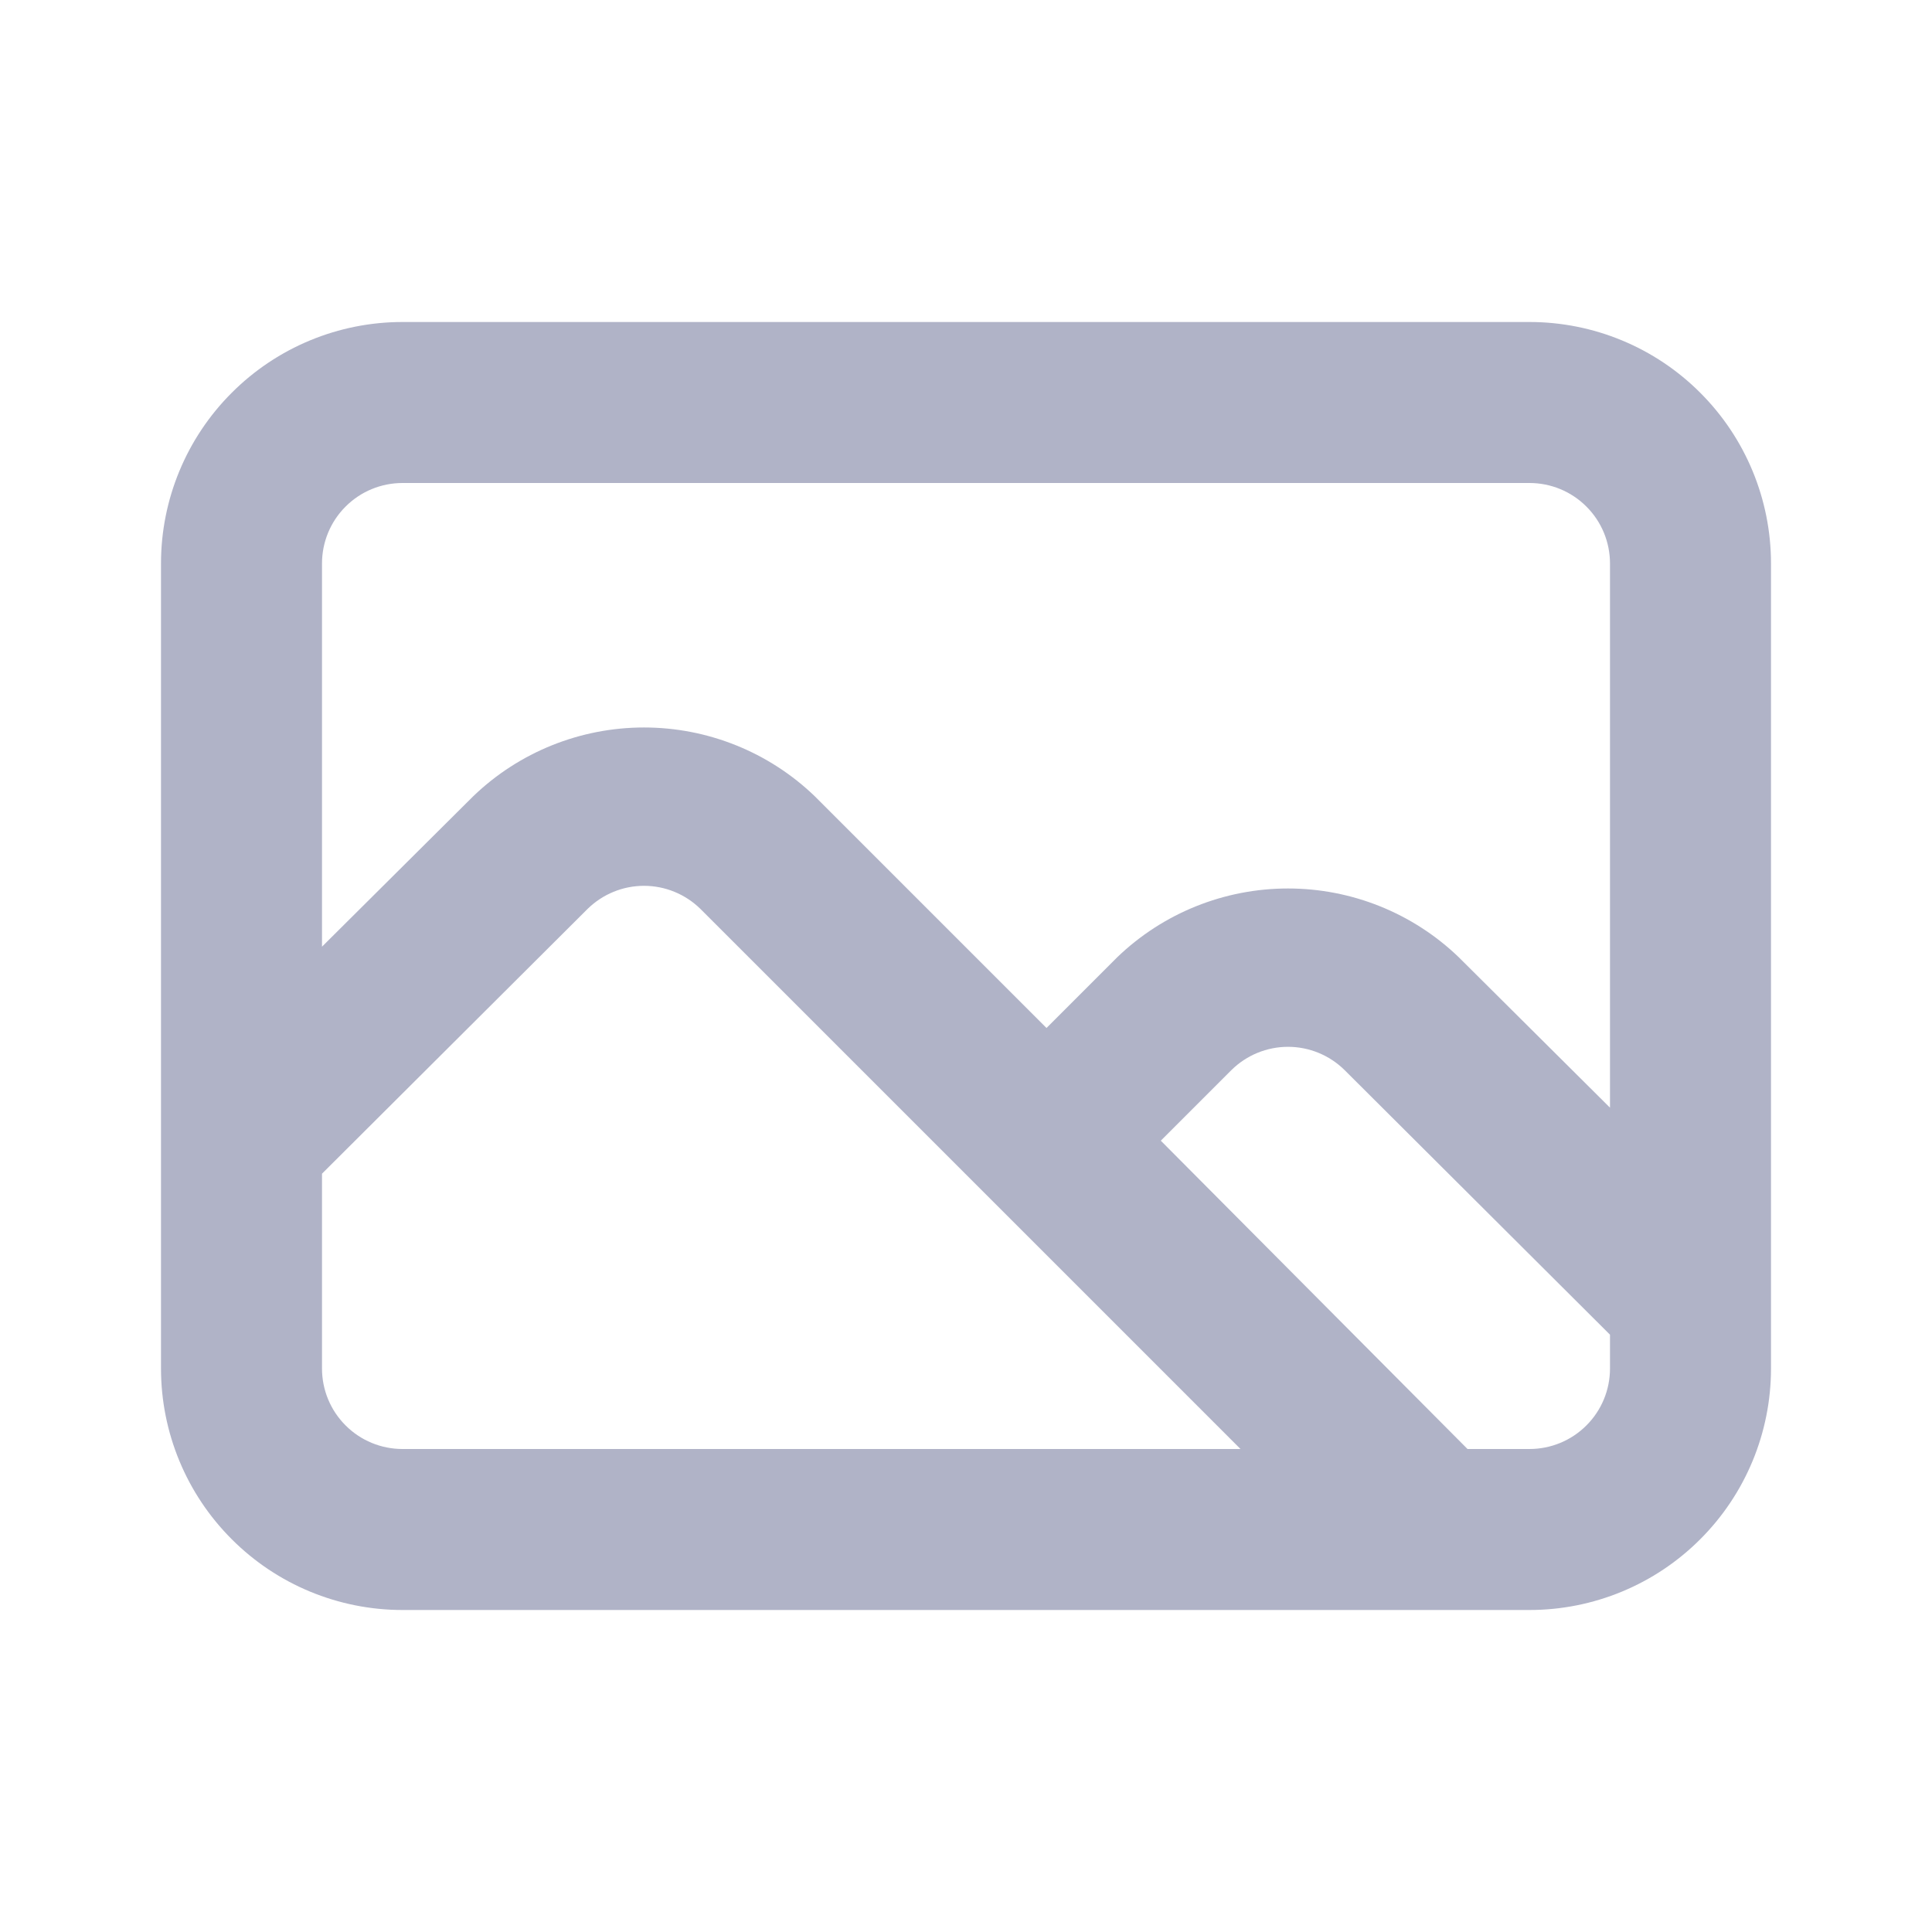 <svg width="24" height="24" viewBox="0 0 24 24" fill="none" xmlns="http://www.w3.org/2000/svg">
<path d="M19 4H5C4.204 4 3.441 4.316 2.879 4.879C2.316 5.441 2 6.204 2 7V17C2 17.796 2.316 18.559 2.879 19.121C3.441 19.684 4.204 20 5 20H19C19.796 20 20.559 19.684 21.121 19.121C21.684 18.559 22 17.796 22 17V7C22 6.204 21.684 5.441 21.121 4.879C20.559 4.316 19.796 4 19 4ZM5 18C4.735 18 4.48 17.895 4.293 17.707C4.105 17.52 4 17.265 4 17V14.58L7.3 11.29C7.487 11.107 7.738 11.004 8 11.004C8.262 11.004 8.513 11.107 8.7 11.29L15.41 18H5ZM20 17C20 17.265 19.895 17.52 19.707 17.707C19.52 17.895 19.265 18 19 18H18.23L14.42 14.17L15.3 13.29C15.487 13.107 15.738 13.004 16 13.004C16.262 13.004 16.513 13.107 16.7 13.29L20 16.58V17ZM20 13.76L18.12 11.89C17.55 11.342 16.79 11.037 16 11.037C15.21 11.037 14.45 11.342 13.88 11.89L13 12.77L10.12 9.89C9.55 9.342 8.79 9.037 8 9.037C7.21 9.037 6.45 9.342 5.88 9.89L4 11.76V7C4 6.735 4.105 6.48 4.293 6.293C4.48 6.105 4.735 6 5 6H19C19.265 6 19.52 6.105 19.707 6.293C19.895 6.48 20 6.735 20 7V13.76Z" fill="#B0B3C7"/>
</svg>
